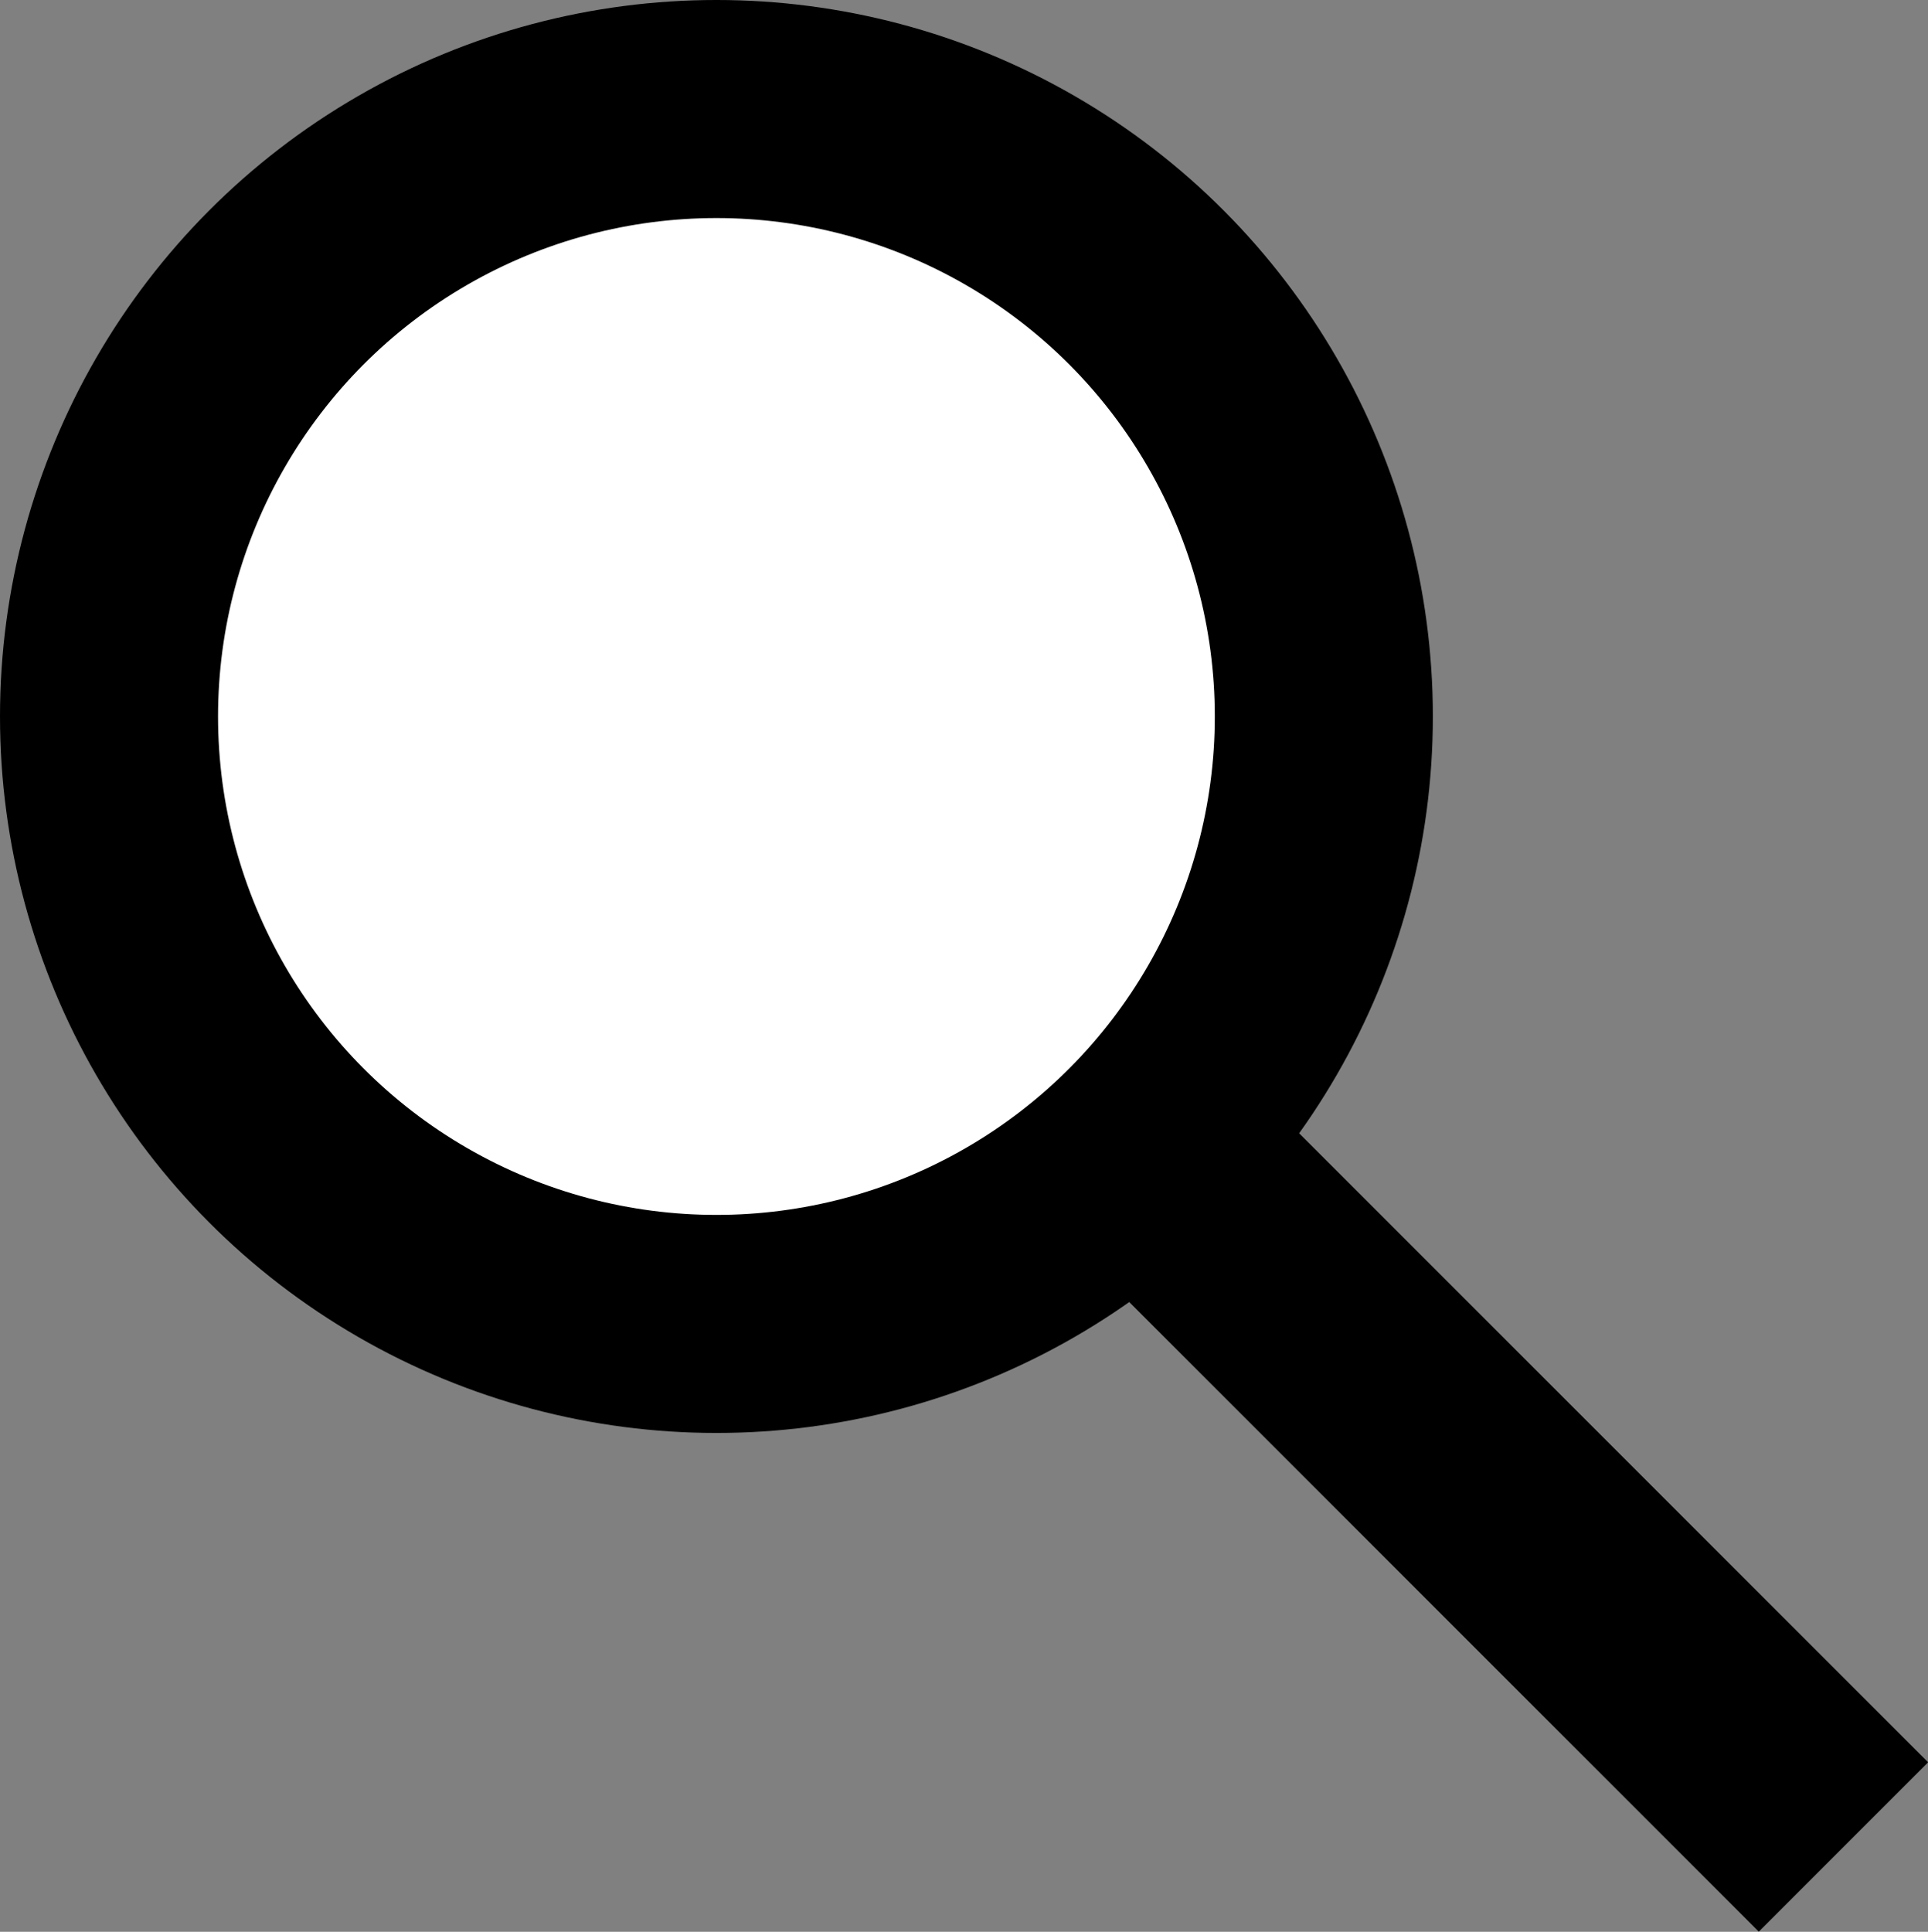 <svg id="Layer_1" data-name="Layer 1" xmlns="http://www.w3.org/2000/svg" viewBox="0 0 47.66 47.75"><rect x="0" y="0" width="47.66" height="47.75" fill="#808080" stroke="none"/><defs><style>.cls-1{fill:#fff;}</style></defs><title>Untitled-1</title><circle cx="17.71" cy="17.71" r="17.71"/><circle class="cls-1" cx="17.71" cy="17.71" r="12.32"/><rect x="24.03" y="34.18" width="26.05" height="5.92" transform="translate(36.42 -16.02) rotate(45)"/></svg>